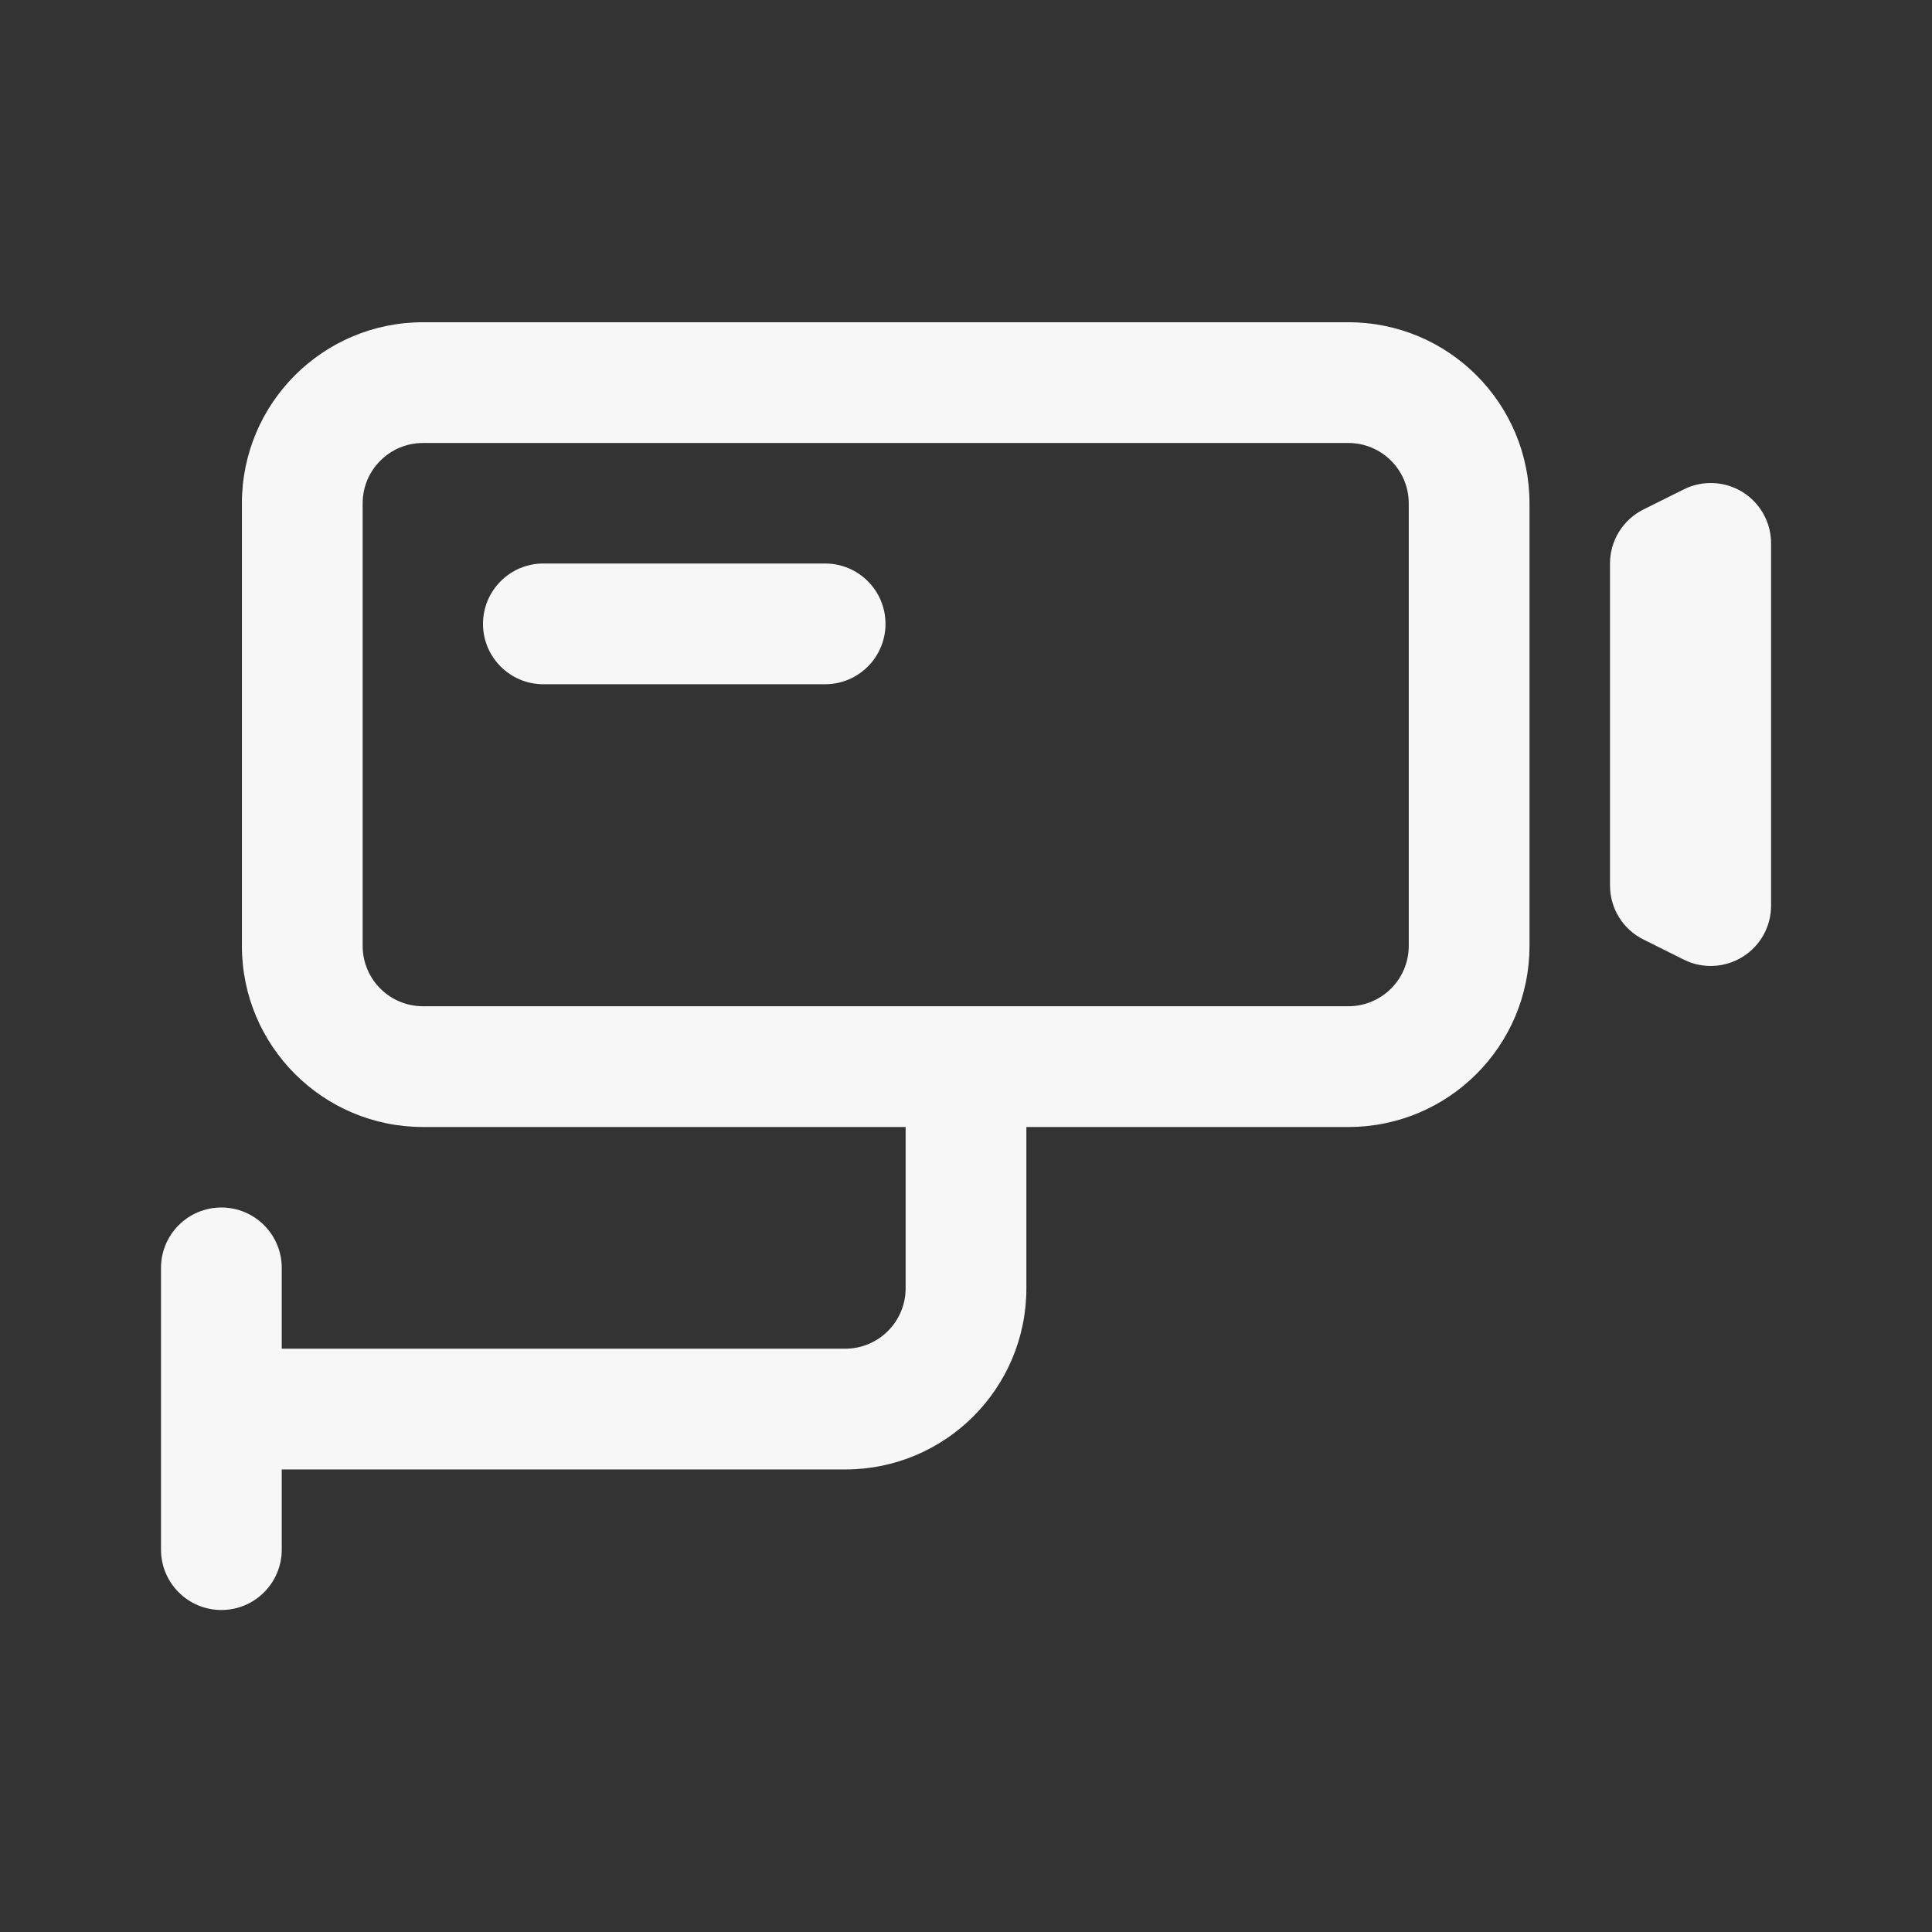 <svg width="24" height="24" viewBox="0 0 24 24" fill="none" xmlns="http://www.w3.org/2000/svg">
<rect x="0" y="0" width="24" height="24" fill="#333333" stroke="none"/>
<path d="M6 7.75C6 7.336 6.336 7 6.75 7H10.25C10.664 7 11 7.336 11 7.75C11 8.164 10.664 8.5 10.25 8.5H6.75C6.336 8.5 6 8.164 6 7.75Z" fill="white" fill-opacity="0.96"/>
<path fill-rule="evenodd" clip-rule="evenodd" d="M5.255 4.003C4.012 4.003 3.005 5.01 3.005 6.253V11.75C3.005 12.993 4.012 14 5.255 14H11.25V16.004C11.25 16.418 10.914 16.754 10.5 16.754H3.5V15.75C3.5 15.336 3.164 15 2.75 15C2.336 15 2 15.336 2 15.75V19.25C2 19.664 2.336 20 2.75 20C3.164 20 3.5 19.664 3.5 19.25V18.254H10.5C11.743 18.254 12.75 17.247 12.75 16.004V14H16.75C17.993 14 19 12.993 19 11.75V6.253C19 5.01 17.993 4.003 16.75 4.003H5.255ZM4.505 6.253C4.505 5.839 4.84 5.503 5.255 5.503H16.75C17.164 5.503 17.5 5.839 17.5 6.253V11.75C17.5 12.164 17.164 12.5 16.75 12.5H5.255C4.84 12.5 4.505 12.164 4.505 11.75V6.253Z" fill="white" fill-opacity="0.96"/>
<path d="M22.001 6.75C22.001 6.49 21.867 6.249 21.646 6.112C21.425 5.976 21.149 5.963 20.917 6.079L20.415 6.329C20.161 6.456 20 6.716 20 7V11C20 11.285 20.161 11.545 20.416 11.671L20.917 11.921C21.149 12.037 21.425 12.024 21.646 11.887C21.867 11.751 22.001 11.51 22.001 11.25V6.75Z" fill="white" fill-opacity="0.96"/>
</svg>
